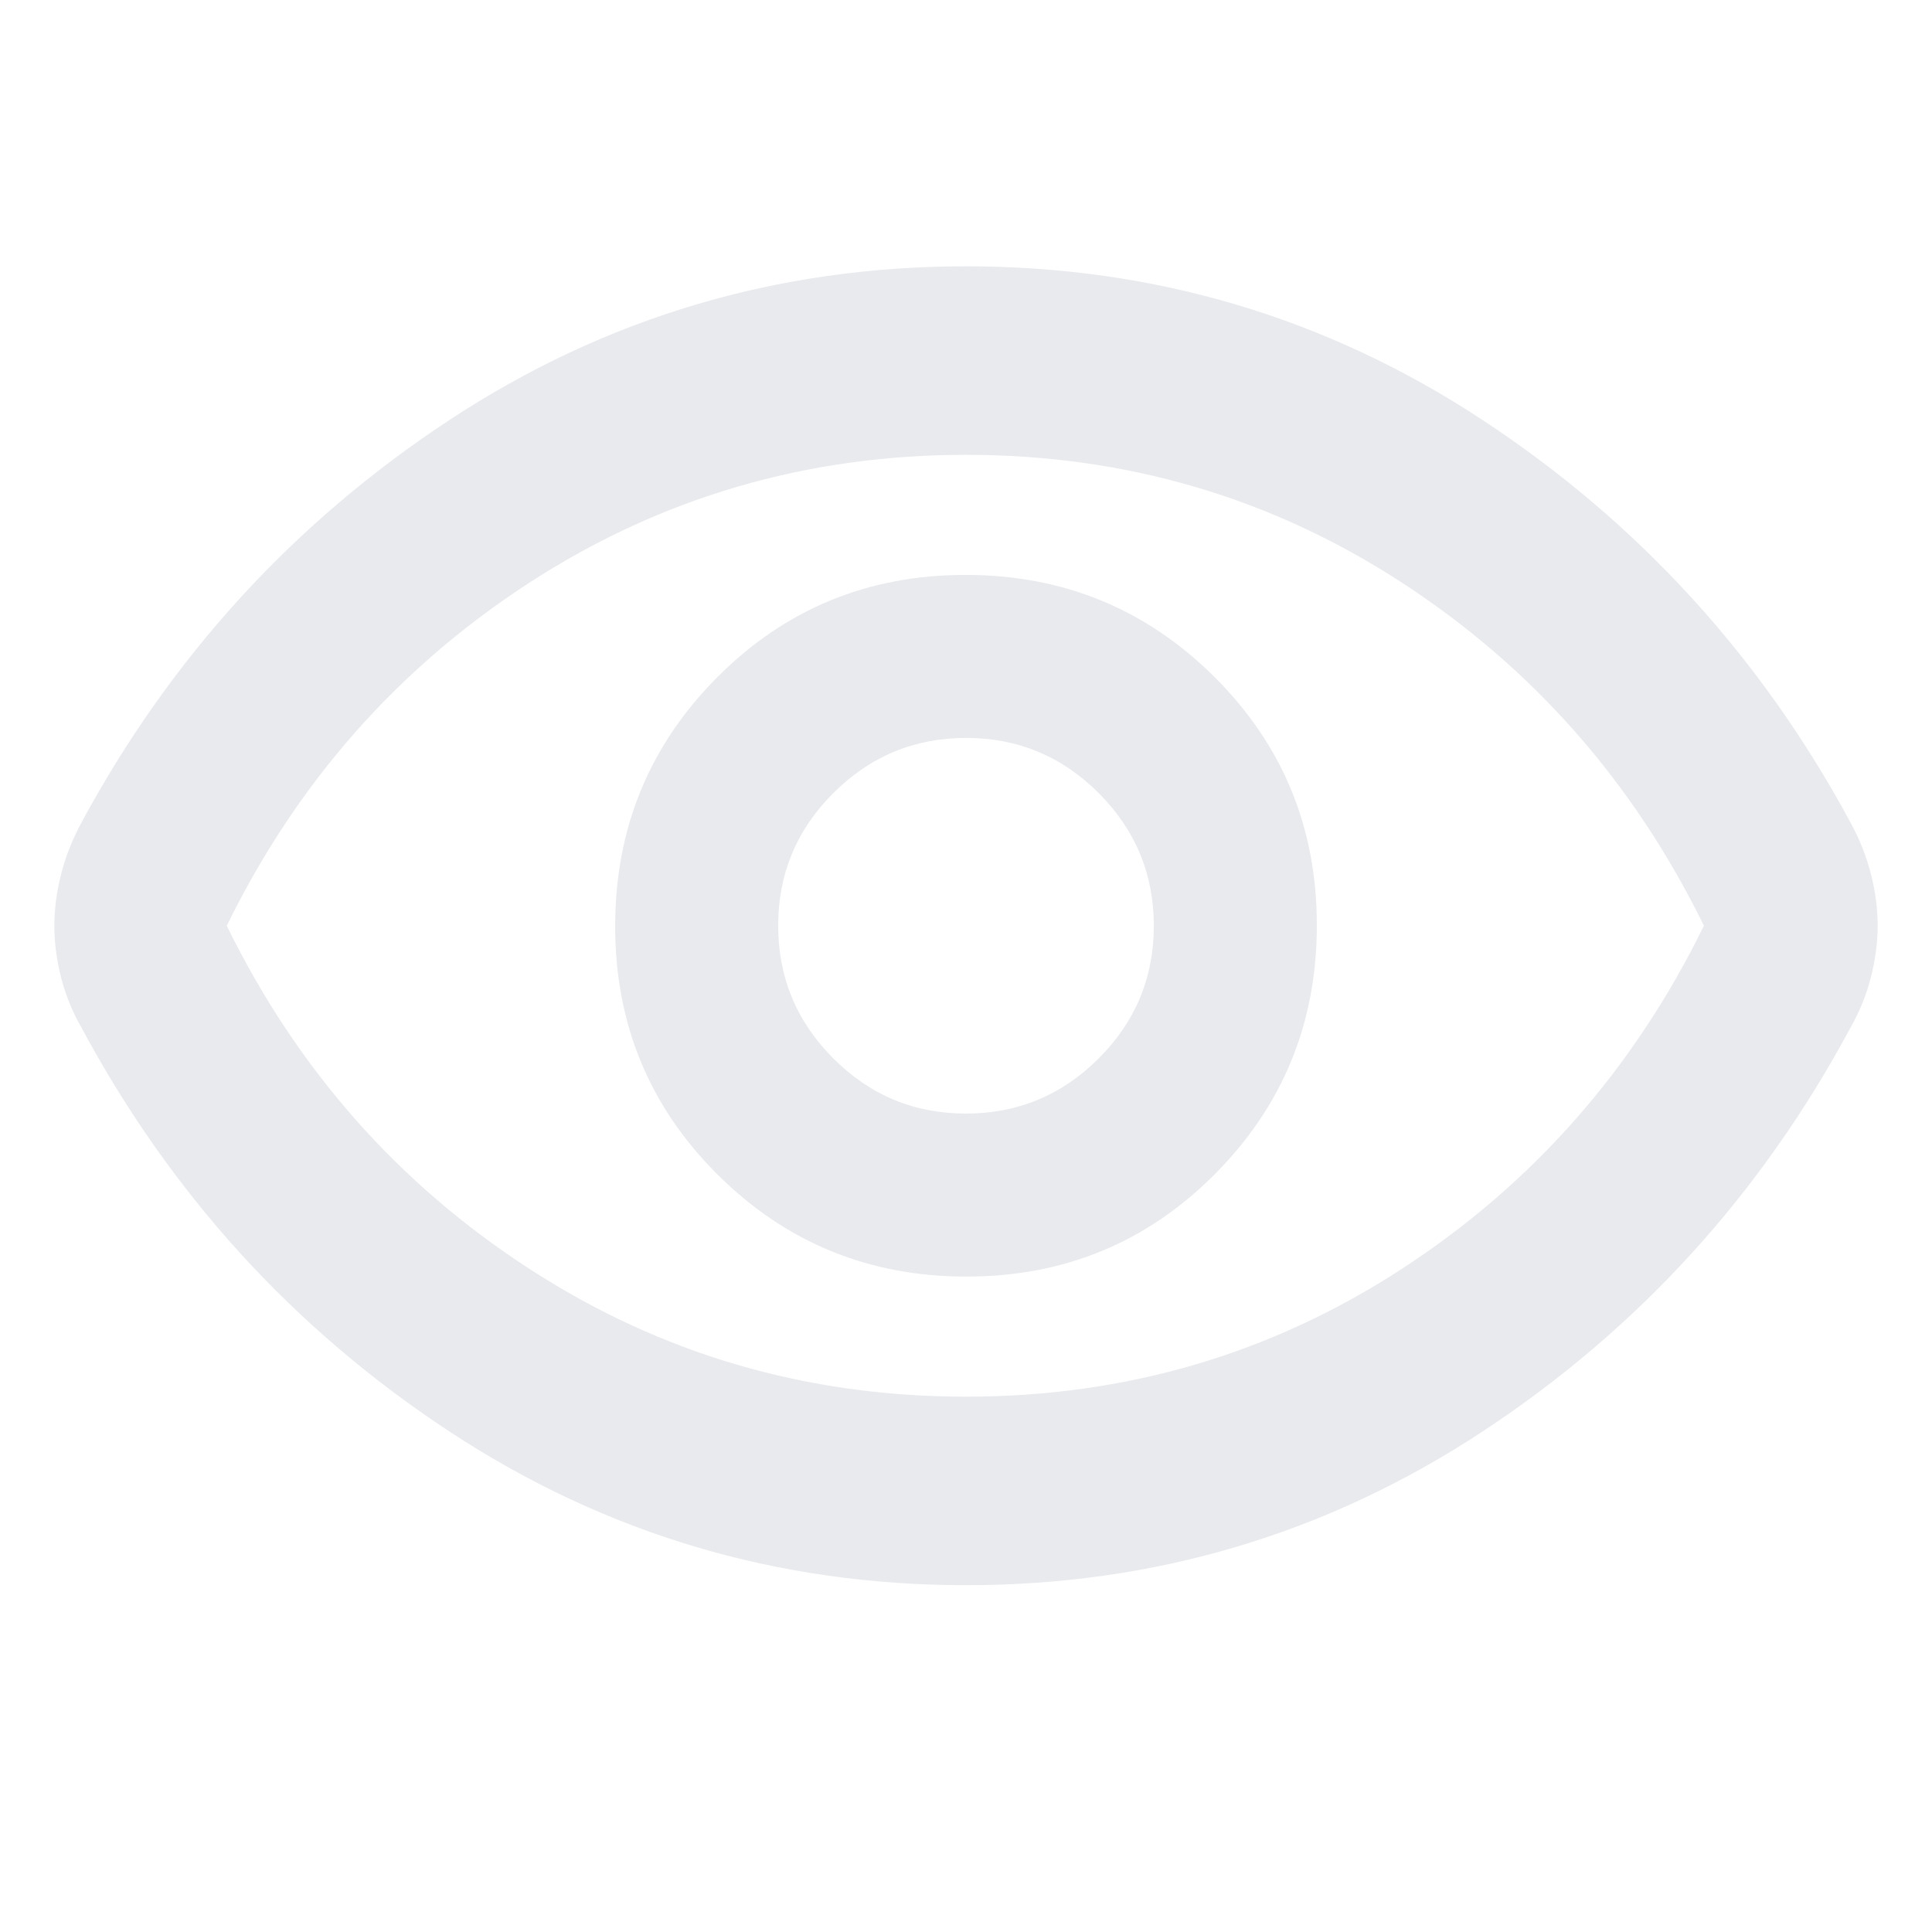 <svg xmlns="http://www.w3.org/2000/svg" height="24px" viewBox="0 -960 960 960" width="24px" fill="#e8eaed"><path d="M480.25-325.67q72.75 0 123.42-50.92 50.66-50.92 50.66-123.66 0-72.75-50.92-123.42-50.92-50.66-123.66-50.66-72.75 0-123.42 50.92-50.66 50.92-50.66 123.66 0 72.75 50.92 123.42 50.92 50.66 123.66 50.66Zm-.31-81q-38.52 0-65.9-27.43-27.37-27.43-27.37-65.96 0-38.52 27.43-65.9 27.43-27.37 65.96-27.37 38.52 0 65.9 27.43 27.37 27.43 27.37 65.96 0 38.52-27.43 65.9-27.43 27.37-65.96 27.37Zm.06 234.34q-140.67 0-256.8-76.45-116.13-76.45-182.87-200.89-6.66-11.61-10-24.73Q27-487.52 27-499.91q0-12.39 3.33-25.55 3.34-13.16 10-25.54 66.74-123.77 182.87-200.22 116.13-76.45 256.8-76.45 140.67 0 256.8 76.45Q852.93-674.77 919.67-551q6.66 12.28 10 25.4 3.33 13.12 3.33 25.51 0 12.39-3.33 25.55-3.34 13.16-10 24.87-66.74 124.44-182.87 200.89-116.13 76.45-256.8 76.45ZM480-500Zm-.02 234q119.02 0 216.64-63.54Q794.25-393.08 846.67-500q-52.42-106.92-150.02-170.46Q599.05-734 480.02-734 361-734 263.04-670.46T112.67-500q52.41 106.92 150.35 170.46Q360.95-266 479.98-266Z"/></svg>